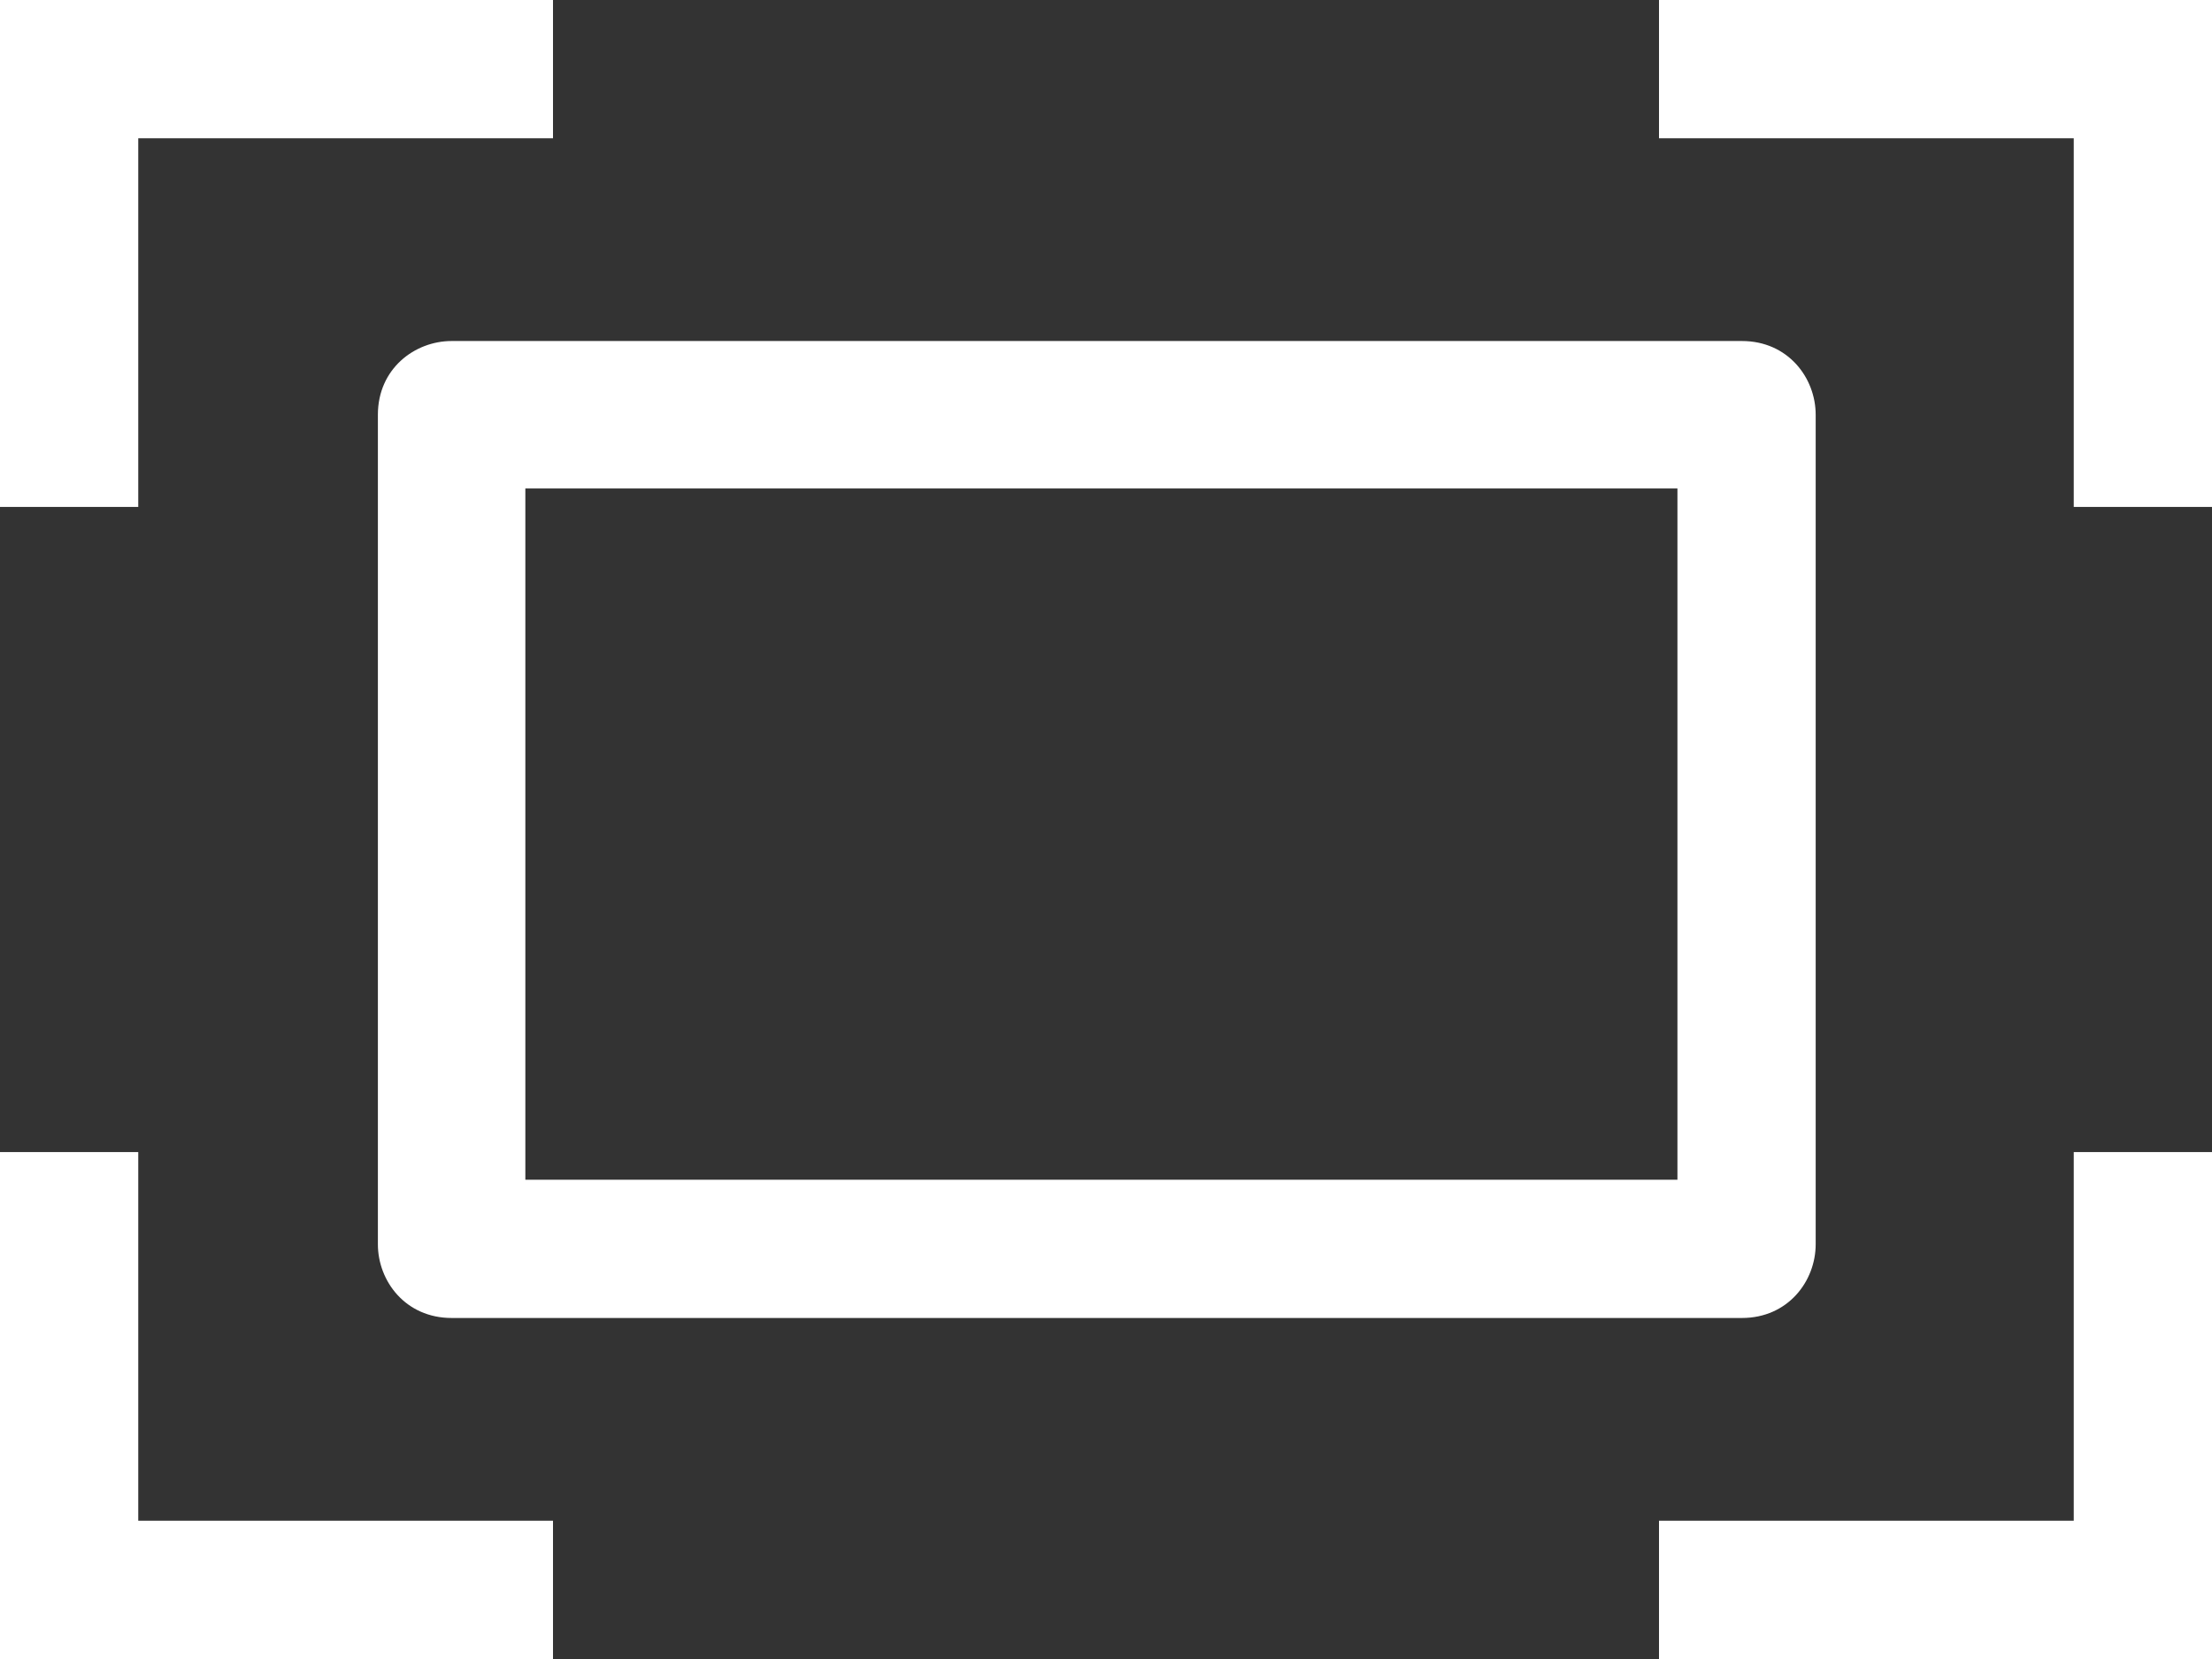 <svg version="1.1" id="Layer_1" xmlns="http://www.w3.org/2000/svg" xmlns:xlink="http://www.w3.org/1999/xlink" x="0px" y="0px" width="24" height="18" 
	 viewBox="-454 307 24 18" enable-background="new -454 307 24 18" xml:space="preserve">
<rect x="-454" y="307" width="24" height="18" fill="#333333" stroke="none"/>
<path class="cls-3" fill="#FFFFFF" d="M-452.5,312.5h-1.5V307h6v1.5h-4.5V312.5z M-454,325h6v-1.5h-4.5v-4h-1.5V325z M-430,307h-6v1.5h4.5v4h1.5
	V307z M-431.5,323.5h-4.5v1.5h6v-5.5h-1.5V323.5z M-434.3,320.5v-9c0-0.4-0.3-0.8-0.8-0.8h-14c-0.4,0-0.8,0.3-0.8,0.8v9
	c0,0.4,0.3,0.8,0.8,0.8h14C-434.6,321.3-434.3,320.9-434.3,320.5z M-448.3,312.3h12.5v7.5h-12.5V312.3z"/>
</svg>
